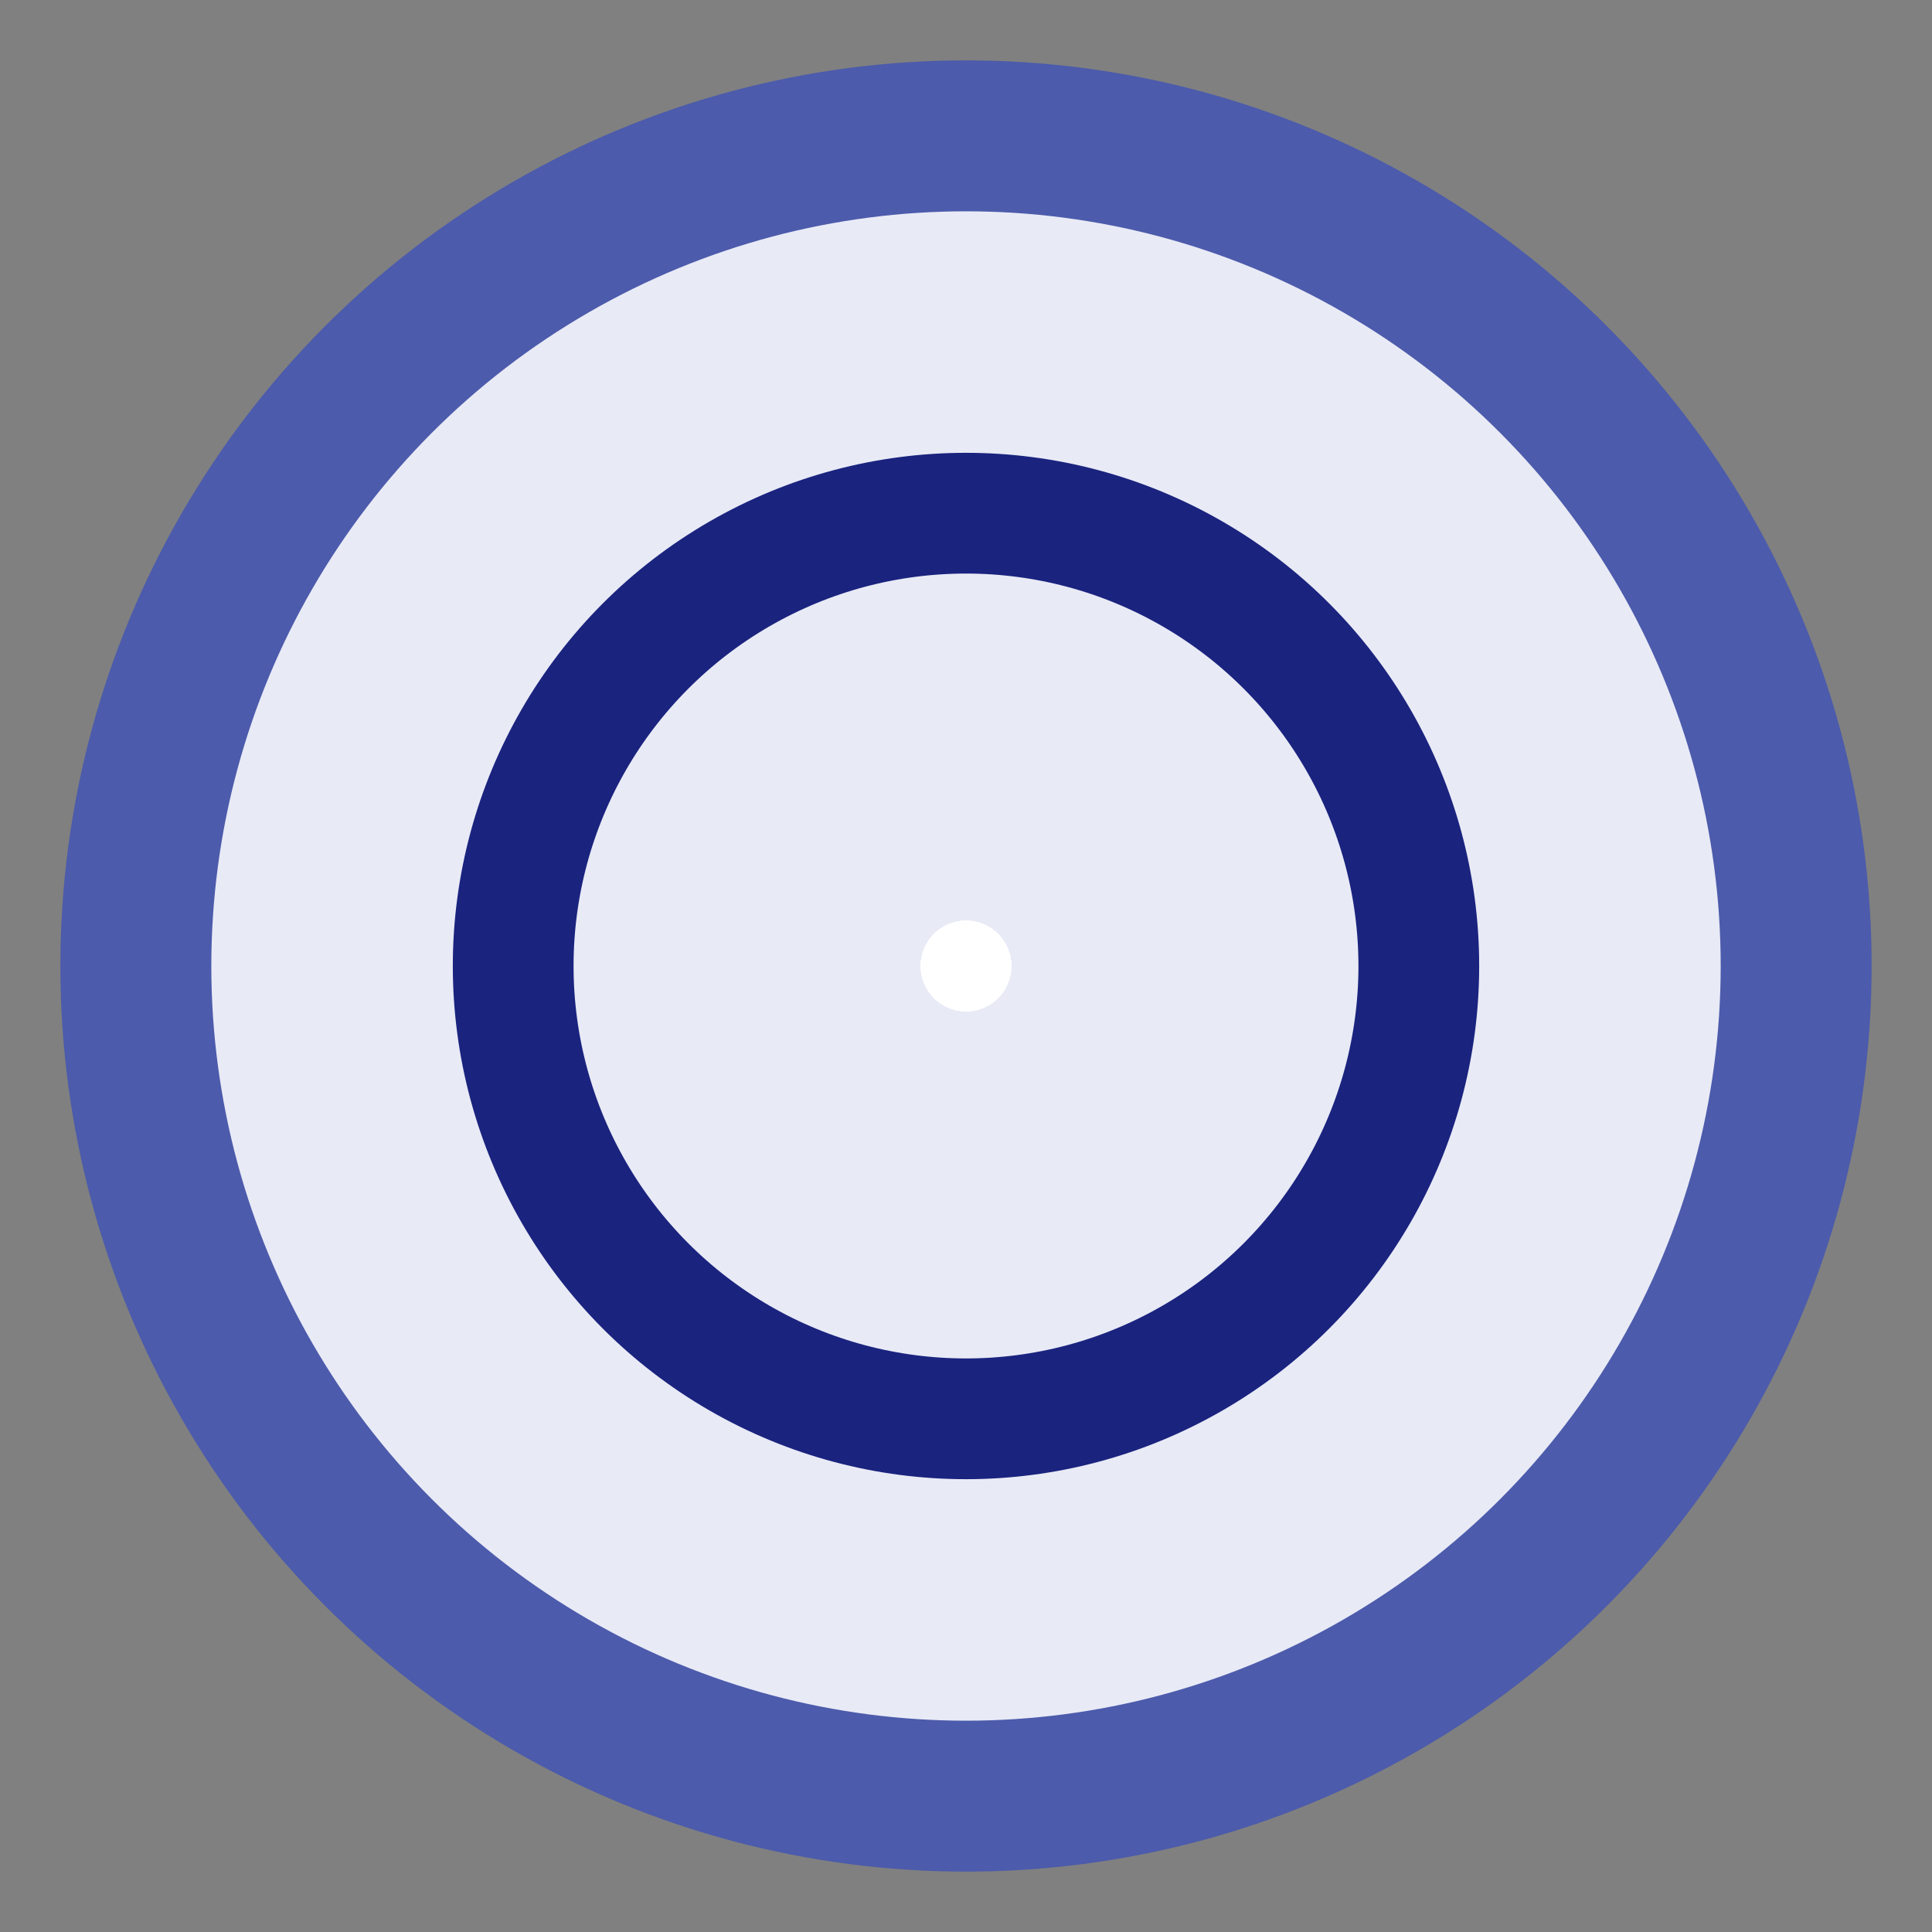 <svg width="128" height="128" viewBox="0 0 128 128" xmlns="http://www.w3.org/2000/svg">
  <rect x="0" y="0" width="128" height="128" fill="#808080" stroke="none"/>
  <style>
    .outer-circle {
      fill: #3F51B5;
      opacity: 0.8;
    }
    .inner-circle {
      fill: #E8EAF6;
    }
    .road-circle {
      stroke: #1A237E;
      stroke-width: 8;
      fill: none;
    }
    .dot {
      fill: #FFFFFF;
      animation: travel 3s linear infinite;
      transform-origin: 64px 64px;
    }
    @keyframes travel {
      0% { transform: rotate(0deg) translateX(30px) rotate(0deg); opacity: 1; }
      10% { opacity: 1; }
      90% { opacity: 1; }
      100% { transform: rotate(360deg) translateX(30px) rotate(-360deg); opacity: 1; }
    }
  </style>
  
  <circle class="outer-circle" cx="64" cy="64" r="60"/>
  <circle class="inner-circle" cx="64" cy="64" r="50"/>
  
  <!-- Círculo carretera perfectamente centrado -->
  <circle class="road-circle" cx="64" cy="64" r="30"/>
  
  <!-- Puntos animados perfectamente alineados -->
  <circle class="dot" cx="64" cy="64" r="3" style="animation-delay: 0s"/>
  <circle class="dot" cx="64" cy="64" r="3" style="animation-delay: 0.5s"/>
  <circle class="dot" cx="64" cy="64" r="3" style="animation-delay: 1s"/>
  <circle class="dot" cx="64" cy="64" r="3" style="animation-delay: 1.5s"/>
  <circle class="dot" cx="64" cy="64" r="3" style="animation-delay: 2s"/>
  <circle class="dot" cx="64" cy="64" r="3" style="animation-delay: 2.5s"/>
</svg>
